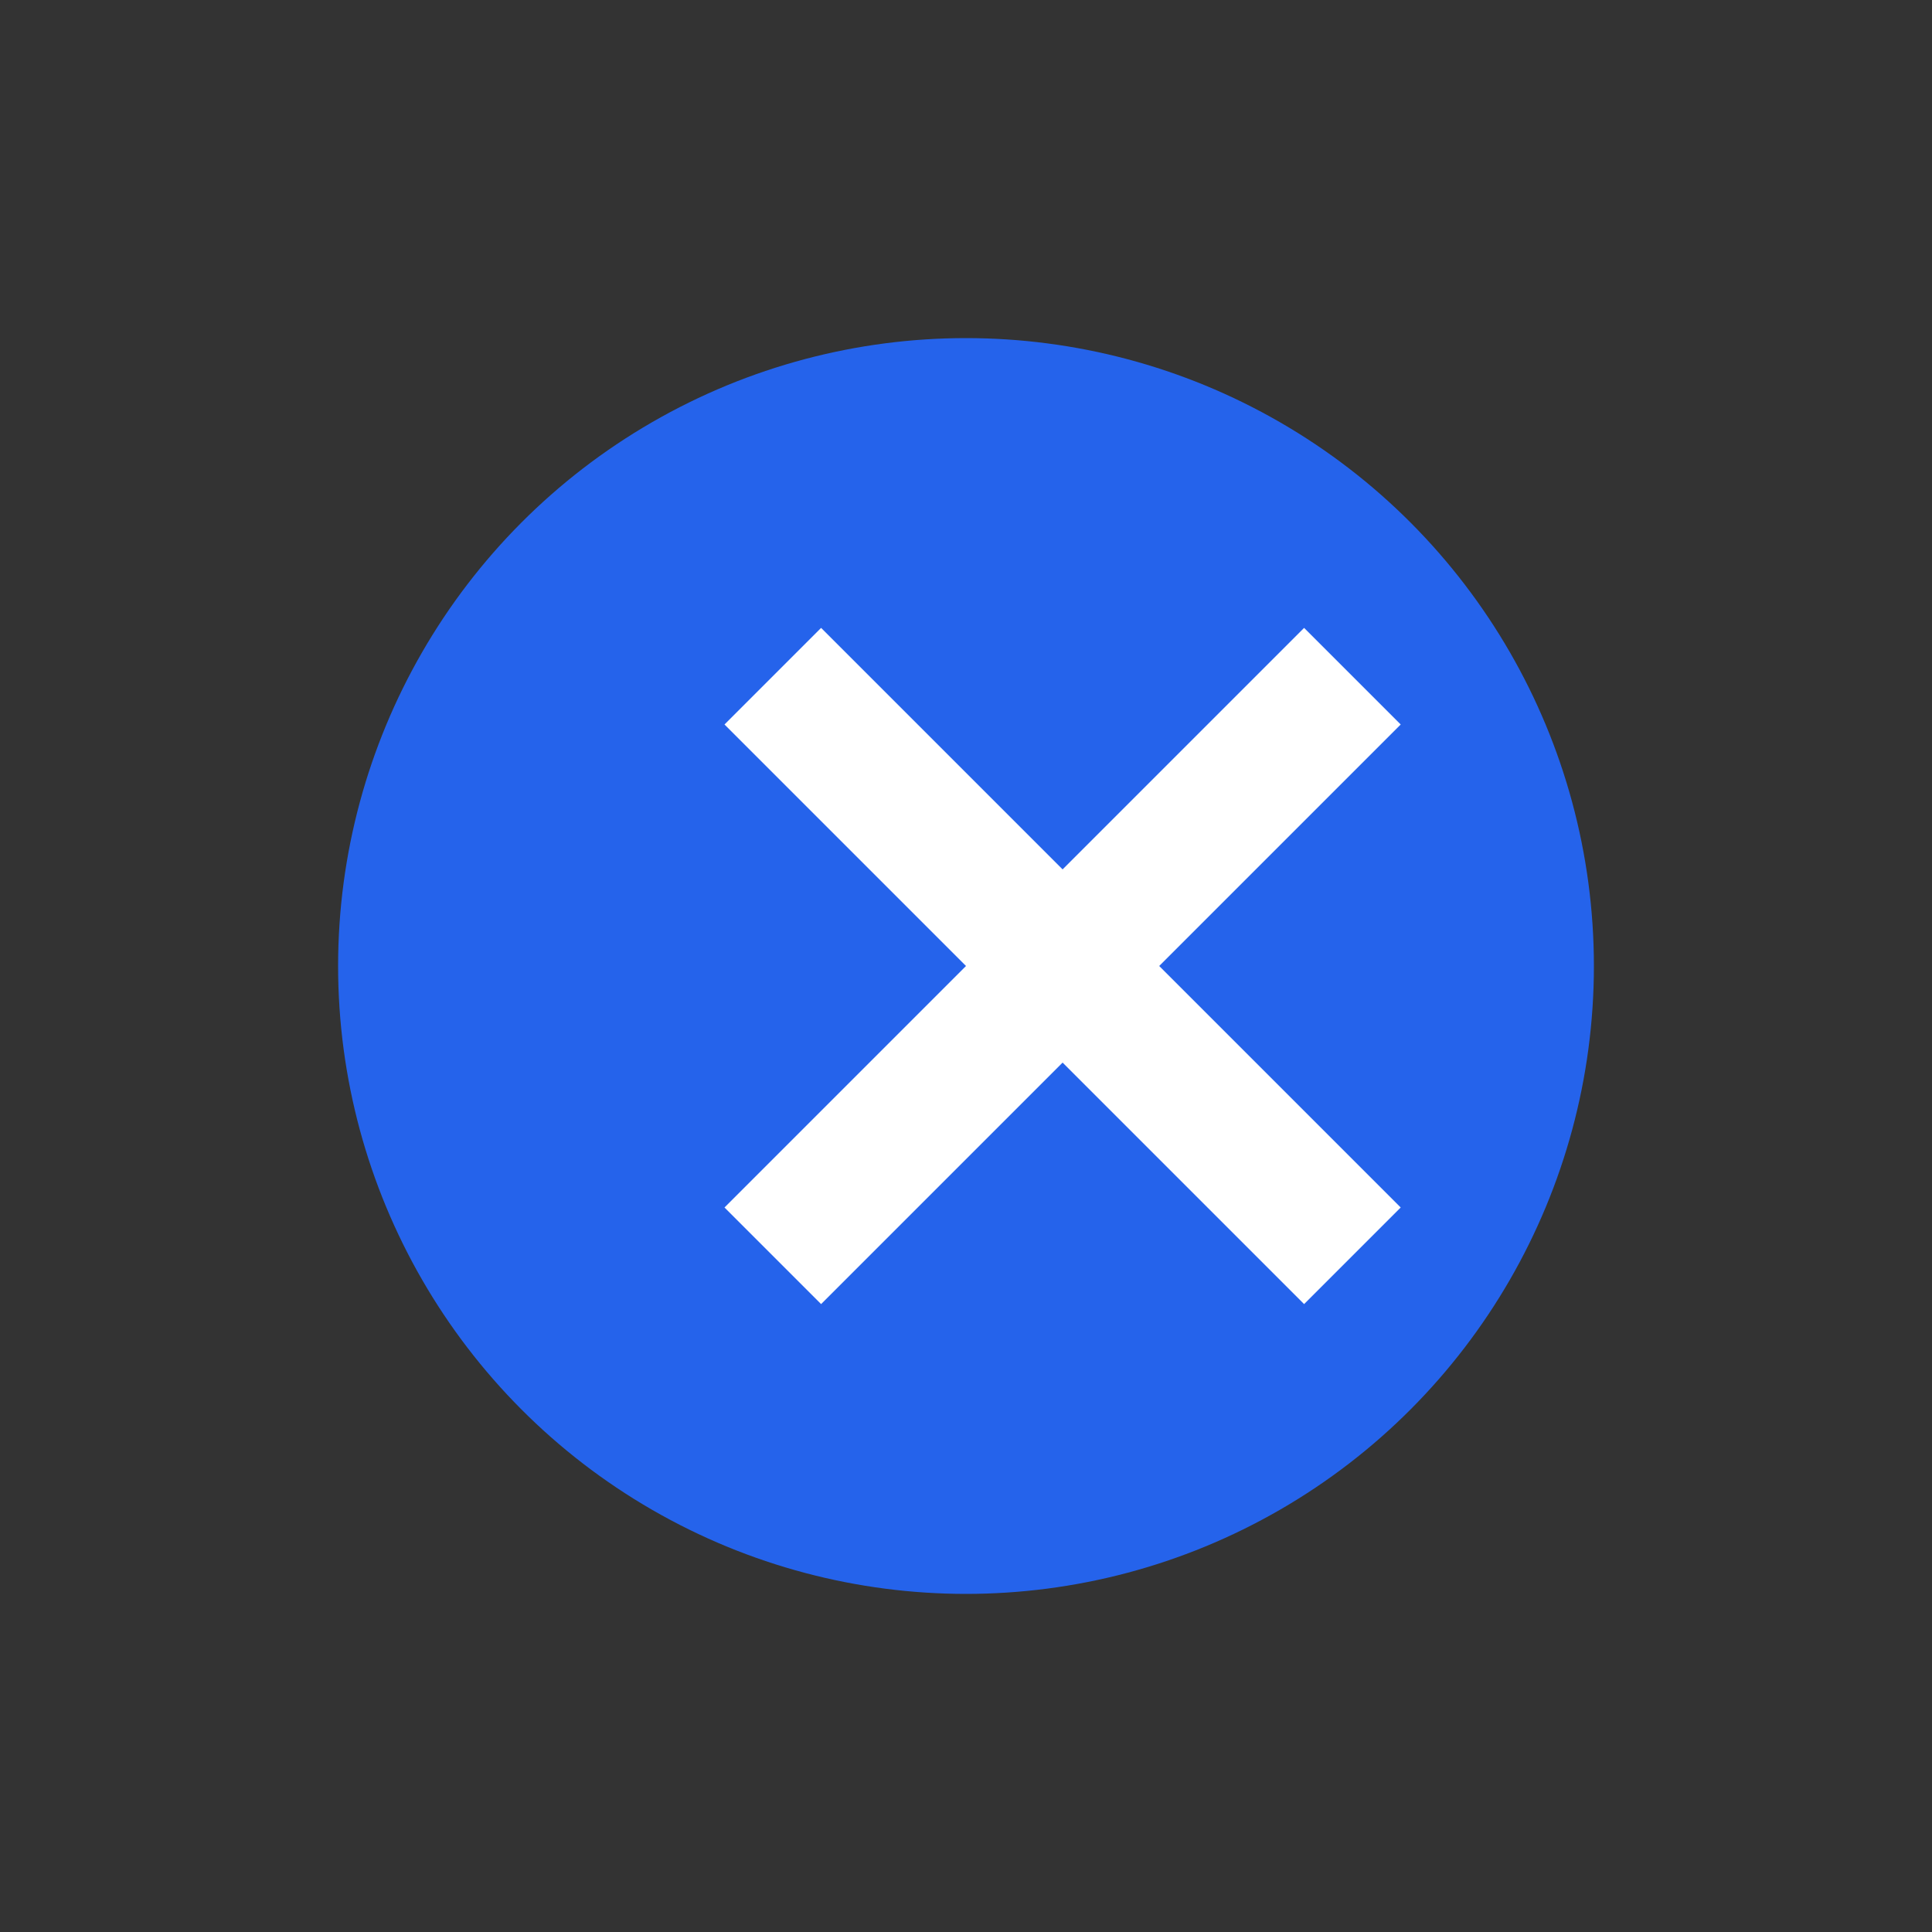 <svg
        xmlns="http://www.w3.org/2000/svg"
        viewBox="0 0 200 200"
        width="200"
        height="200"
        fill="none"
        aria-labelledby="xcorpionLogoTitle"
>
    <rect x="0" y="0" width="200" height="200" fill="#333333" stroke="none"/>
    <title id="xcorpionLogoTitle">Xcorpion Logo</title>
    <!-- Background Circle -->
    <circle cx="100" cy="100" r="65" fill="#2563eb" />

    <!-- Letter "X" -->
    <path
            d="M75 75 L100 100 L75 125 L85 135 L110 110 L135 135 L145 125 L120 100 L145 75 L135 65 L110 90 L85 65 Z"
            fill="white"
    />
</svg>
